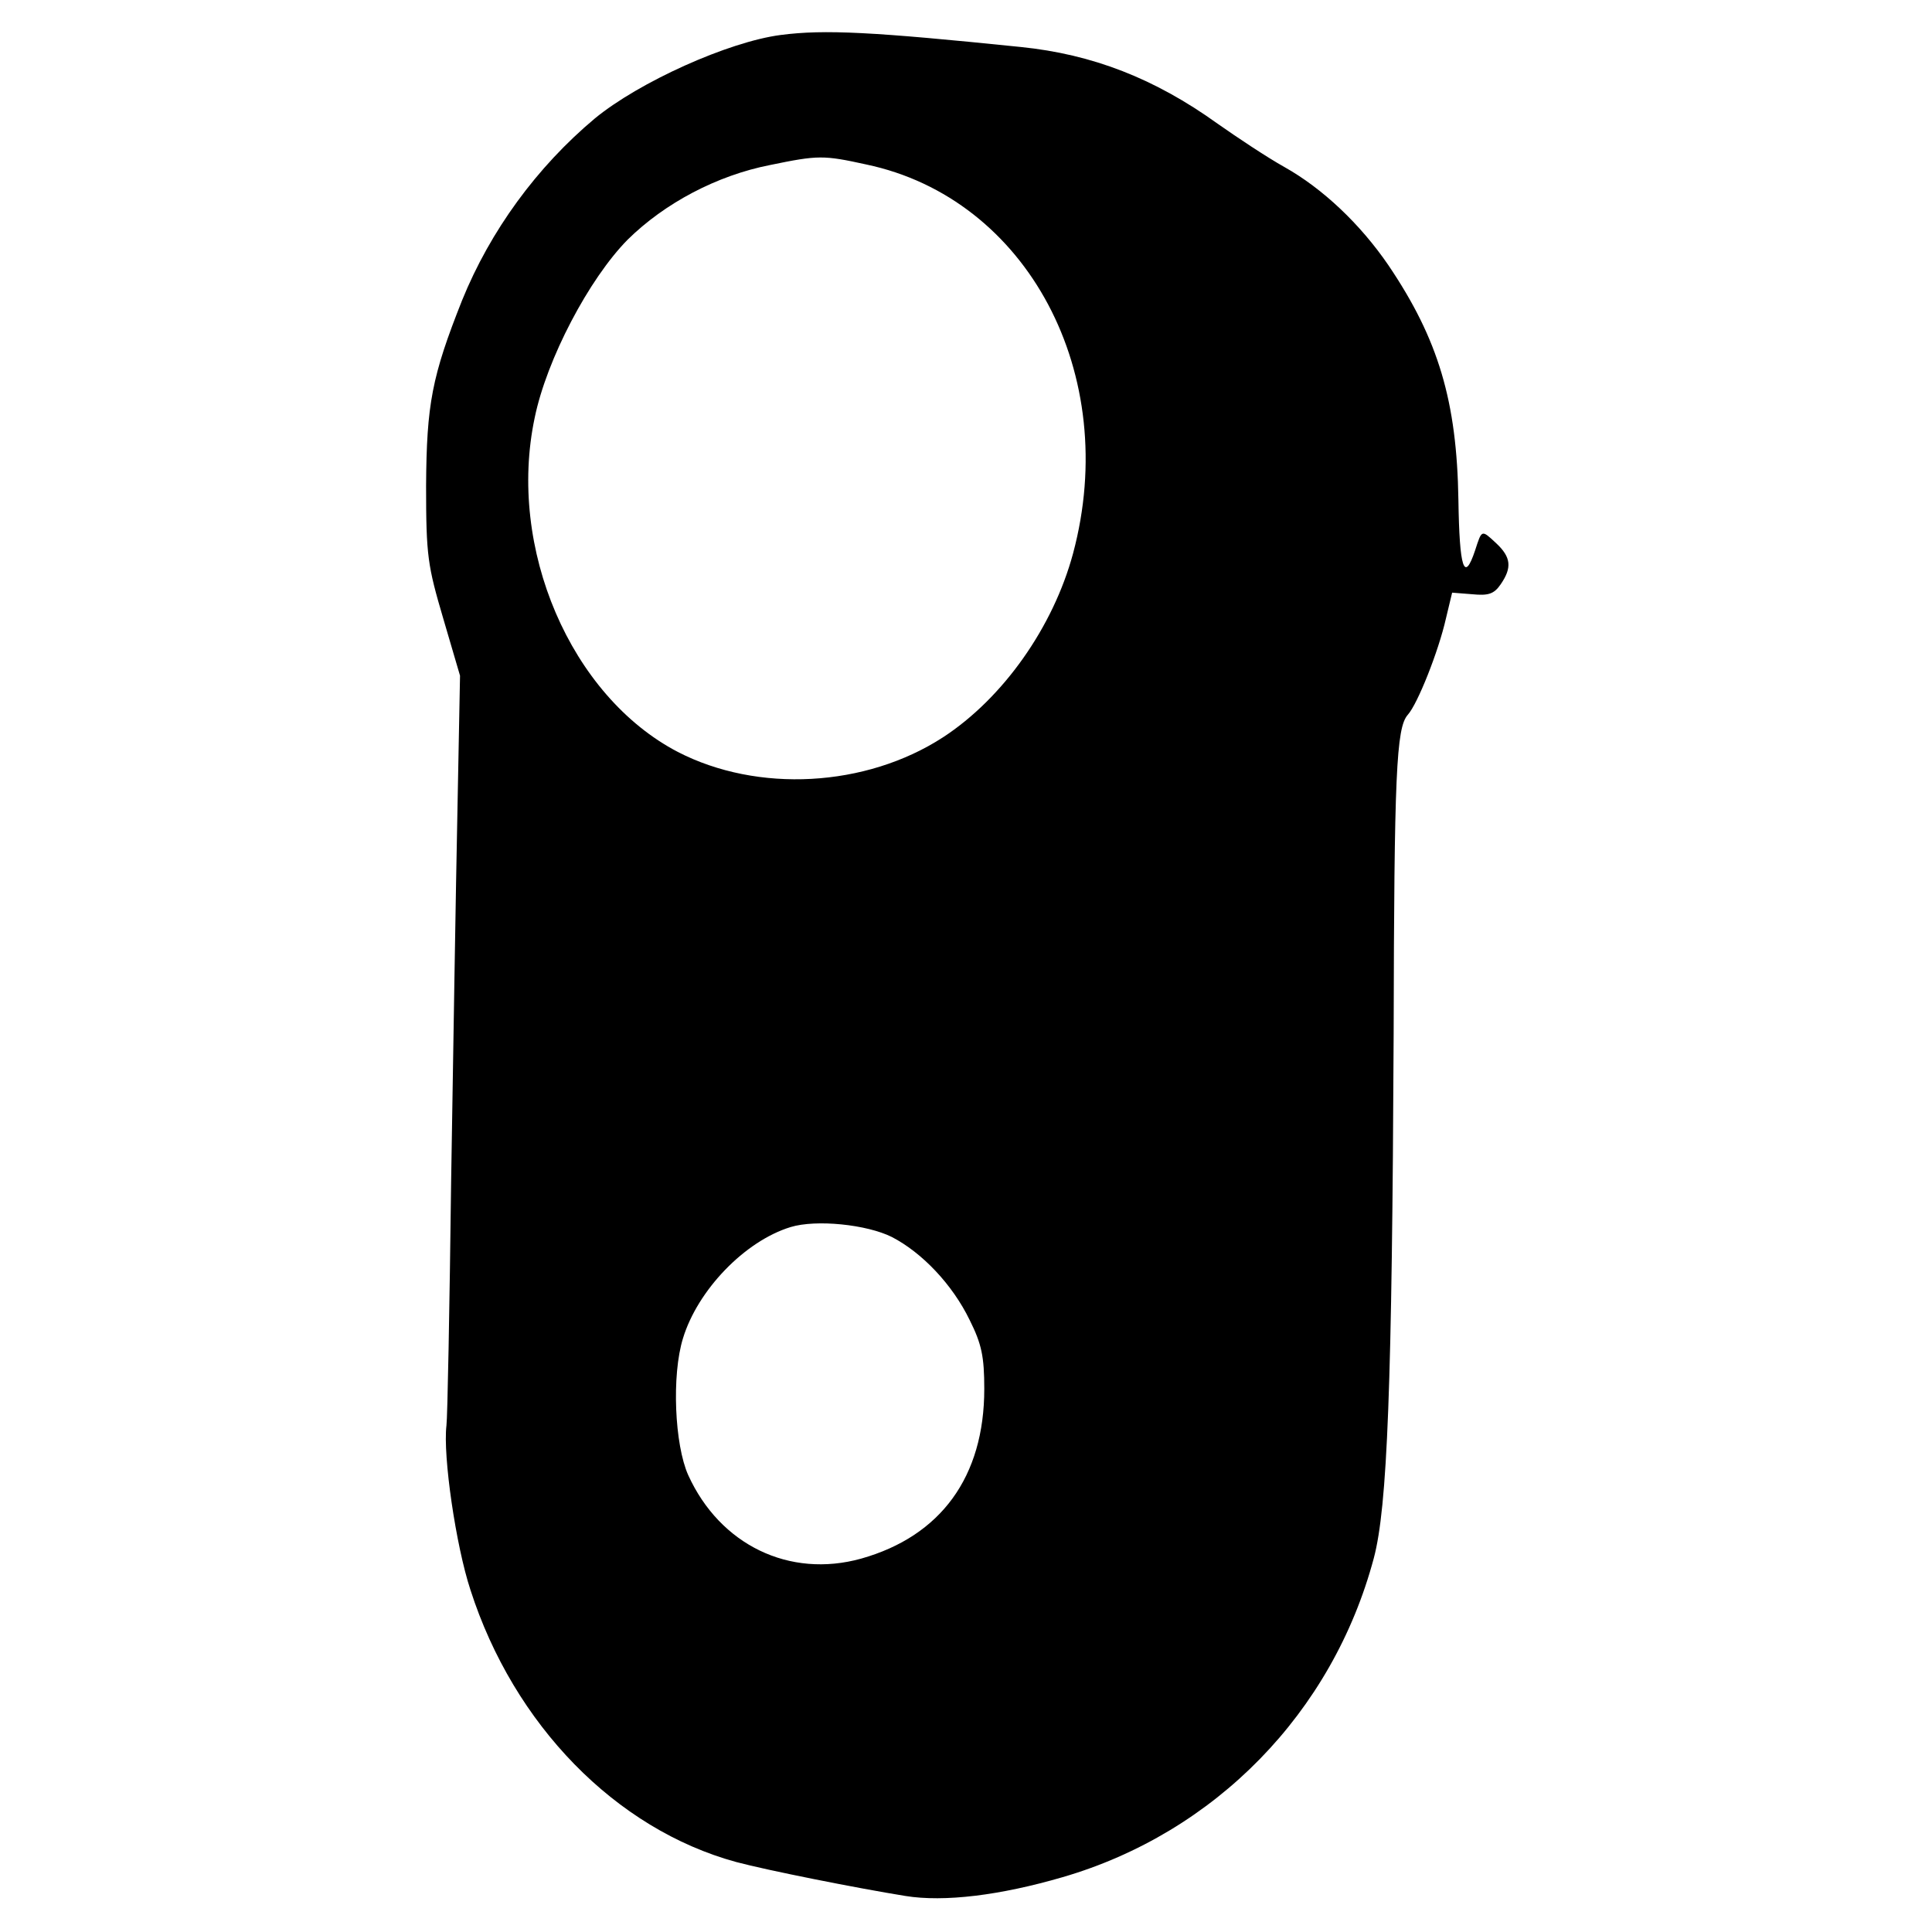 <?xml version="1.0" standalone="no"?>
<!DOCTYPE svg PUBLIC "-//W3C//DTD SVG 20010904//EN"
 "http://www.w3.org/TR/2001/REC-SVG-20010904/DTD/svg10.dtd">
<svg version="1.0" xmlns="http://www.w3.org/2000/svg"
 width="370pt" height="370pt" viewBox="0 0 370 370"
 preserveAspectRatio="xMidYMid meet">
<g transform="translate(0,370) scale(0.1,-0.1)"
fill="#000000" stroke="none">
<path d="M1495 3633 c-100 -13 -271 -90 -356 -160 -111 -93 -200 -215 -254
-348 -58 -146 -68 -199 -69 -355 0 -135 3 -153 33 -255 l32 -109 -5 -261 c-3
-143 -8 -460 -12 -705 -3 -245 -7 -456 -9 -470 -7 -58 18 -230 46 -315 83
-258 278 -458 509 -521 60 -16 231 -50 324 -65 74 -12 181 1 301 36 292 85
517 315 596 611 26 98 35 327 38 1004 1 498 5 586 27 611 19 21 59 122 73 184
l12 50 38 -3 c31 -3 42 0 55 19 22 32 20 52 -9 79 -28 26 -27 26 -40 -14 -21
-63 -30 -35 -32 97 -3 188 -38 307 -134 449 -54 79 -126 147 -199 188 -34 19
-91 57 -128 83 -121 87 -240 133 -377 147 -283 29 -376 34 -460 23z m164 -248
c309 -65 488 -402 396 -745 -38 -141 -134 -277 -249 -352 -148 -96 -355 -107
-508 -28 -205 107 -327 390 -274 640 23 112 104 266 178 341 71 70 171 123
273 143 92 19 102 19 184 1z m49 -2054 c58 -30 116 -91 149 -159 23 -46 28
-70 28 -132 0 -168 -83 -282 -236 -325 -137 -38 -270 26 -331 160 -26 58 -32
191 -10 262 28 92 118 186 206 213 49 15 146 5 194 -19z"/>
</g>
</svg>
